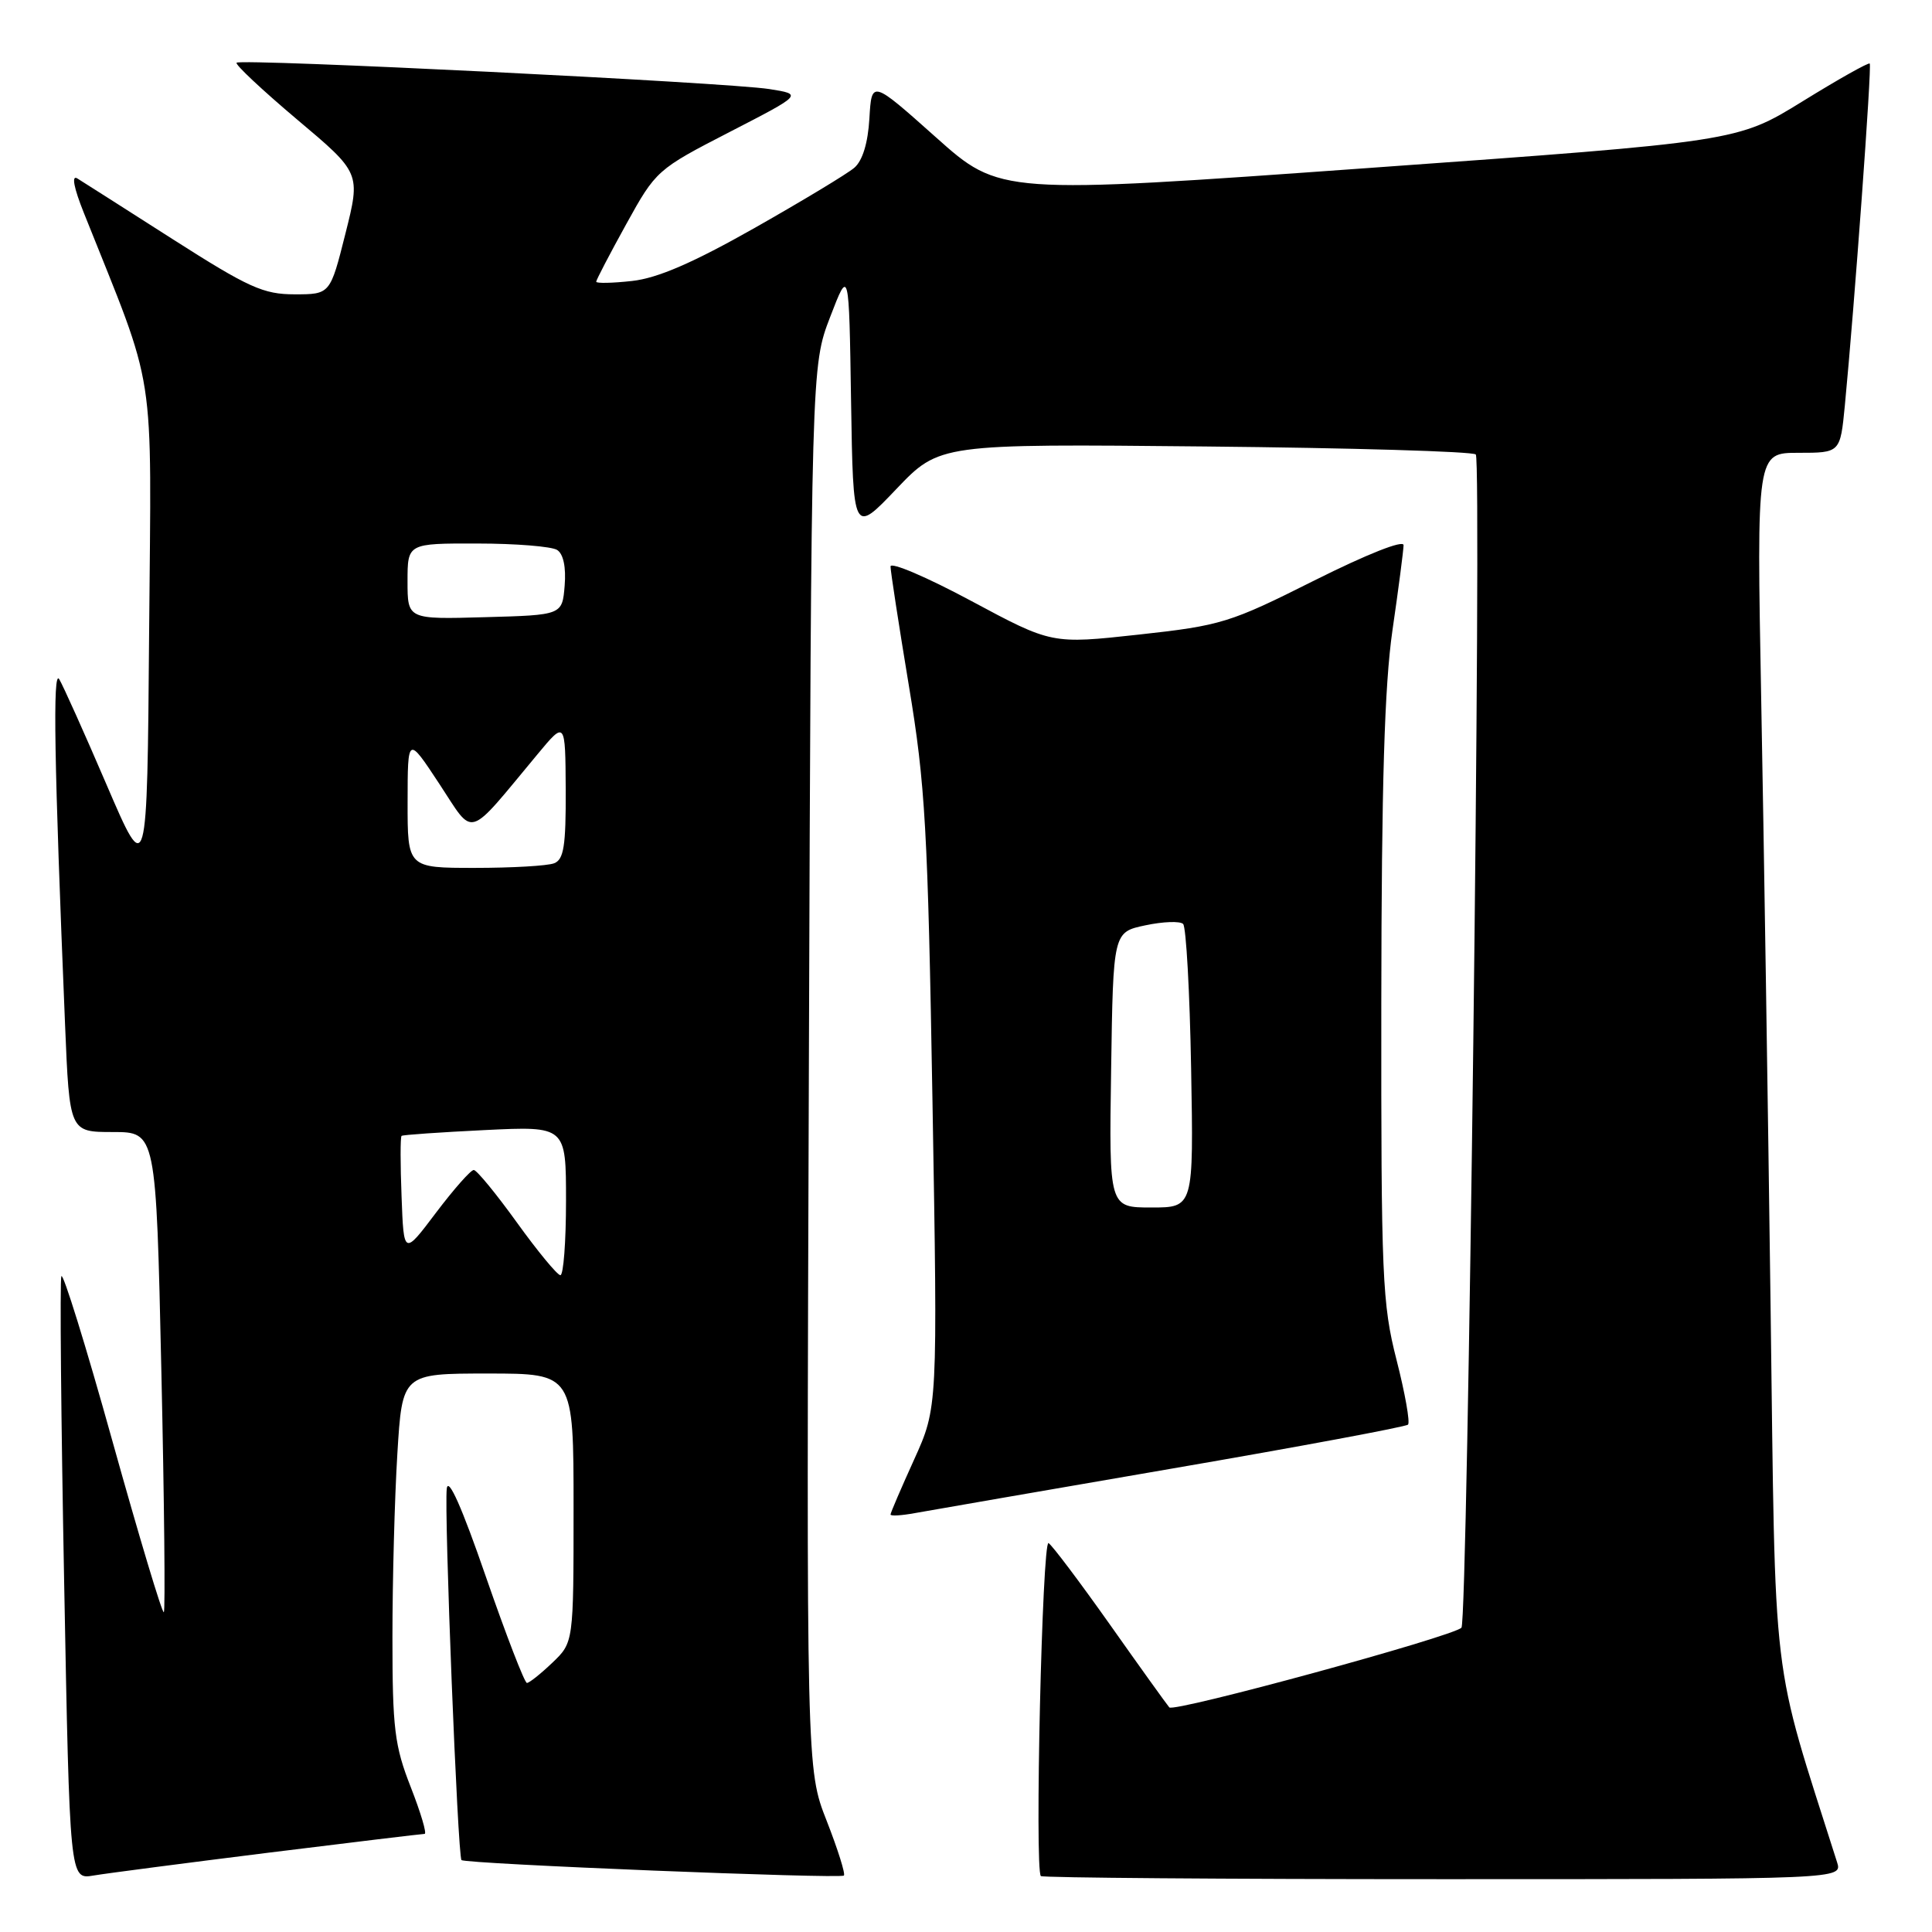 <?xml version="1.0" encoding="UTF-8" standalone="no"?>
<!DOCTYPE svg PUBLIC "-//W3C//DTD SVG 1.1//EN" "http://www.w3.org/Graphics/SVG/1.1/DTD/svg11.dtd" >
<svg xmlns="http://www.w3.org/2000/svg" xmlns:xlink="http://www.w3.org/1999/xlink" version="1.1" viewBox="0 0 256 256">
 <g >
 <path fill="currentColor"
d=" M 35.59 245.49 C 46.64 244.12 55.94 243.00 56.26 243.00 C 56.59 243.00 55.76 240.21 54.43 236.81 C 52.28 231.33 52.00 229.05 52.00 216.97 C 52.00 209.46 52.29 198.52 52.65 192.66 C 53.30 182.00 53.30 182.00 64.65 182.00 C 76.00 182.00 76.00 182.00 76.00 199.81 C 76.00 217.63 76.00 217.63 73.20 220.31 C 71.65 221.79 70.13 223.00 69.82 223.00 C 69.51 223.00 67.06 216.65 64.37 208.89 C 61.21 199.73 59.39 195.64 59.20 197.25 C 58.83 200.22 60.65 245.99 61.15 246.47 C 61.68 246.98 111.35 248.98 111.82 248.52 C 112.04 248.29 111.01 245.03 109.54 241.27 C 106.85 234.43 106.85 234.43 107.18 141.47 C 107.50 48.50 107.50 48.50 110.00 42.00 C 112.50 35.50 112.50 35.50 112.77 53.15 C 113.05 70.80 113.05 70.80 118.76 64.81 C 124.48 58.81 124.48 58.81 159.66 59.16 C 179.01 59.35 195.16 59.82 195.55 60.22 C 196.37 61.03 194.49 214.85 193.65 215.68 C 192.46 216.87 155.55 226.94 154.94 226.24 C 154.59 225.83 151.04 220.89 147.06 215.25 C 143.07 209.61 139.42 204.76 138.94 204.47 C 138.10 203.94 137.08 247.75 137.92 248.59 C 138.15 248.81 162.14 249.00 191.23 249.00 C 244.13 249.00 244.13 249.00 243.42 246.75 C 234.60 218.97 235.29 224.76 234.61 173.00 C 234.27 146.88 233.71 110.76 233.37 92.75 C 232.76 60.00 232.76 60.00 238.30 60.00 C 243.84 60.00 243.84 60.00 244.45 53.75 C 245.72 40.56 248.05 8.71 247.75 8.42 C 247.59 8.25 243.57 10.51 238.83 13.44 C 230.20 18.76 230.20 18.76 181.35 22.26 C 132.50 25.77 132.50 25.77 124.00 18.18 C 115.50 10.60 115.50 10.60 115.20 15.69 C 115.01 18.95 114.29 21.30 113.20 22.23 C 112.27 23.03 106.33 26.61 100.00 30.20 C 91.82 34.83 87.13 36.86 83.75 37.23 C 81.14 37.52 79.00 37.56 79.00 37.33 C 79.00 37.10 80.79 33.66 82.98 29.70 C 86.91 22.58 87.07 22.44 96.66 17.50 C 106.37 12.50 106.37 12.50 101.93 11.80 C 96.42 10.93 31.92 7.74 31.35 8.31 C 31.12 8.54 34.73 11.92 39.36 15.83 C 47.79 22.92 47.79 22.92 45.77 30.96 C 43.75 39.00 43.75 39.00 39.04 39.00 C 34.90 39.00 32.95 38.12 22.91 31.71 C 16.64 27.70 10.93 24.07 10.24 23.64 C 9.45 23.16 9.78 24.88 11.10 28.18 C 20.84 52.60 20.05 47.56 19.76 83.75 C 19.50 116.50 19.50 116.50 14.13 104.00 C 11.18 97.12 8.35 90.83 7.85 90.00 C 6.97 88.56 7.18 100.93 8.62 135.75 C 9.21 150.00 9.21 150.00 14.95 150.00 C 20.68 150.00 20.68 150.00 21.38 181.62 C 21.77 199.02 21.91 213.42 21.71 213.63 C 21.50 213.84 18.44 203.65 14.91 191.00 C 11.39 178.35 8.33 168.50 8.13 169.11 C 7.92 169.73 8.09 187.96 8.50 209.64 C 9.24 249.05 9.24 249.05 12.37 248.52 C 14.09 248.23 24.54 246.87 35.59 245.49 Z  M 155.26 194.60 C 172.19 191.69 186.27 189.06 186.57 188.77 C 186.86 188.47 186.18 184.62 185.05 180.20 C 183.15 172.76 183.00 169.28 183.03 132.83 C 183.06 103.90 183.45 90.86 184.51 83.50 C 185.31 78.00 185.97 72.93 185.98 72.24 C 185.99 71.50 181.15 73.42 174.19 76.90 C 162.96 82.54 161.82 82.89 150.87 84.09 C 139.36 85.35 139.36 85.35 128.68 79.62 C 122.81 76.47 118.00 74.42 118.00 75.06 C 118.00 75.70 119.10 82.81 120.43 90.86 C 122.61 103.95 122.94 109.79 123.56 146.00 C 124.25 186.50 124.25 186.50 121.13 193.39 C 119.41 197.18 118.00 200.46 118.00 200.68 C 118.00 200.91 119.46 200.82 121.25 200.49 C 123.04 200.17 138.34 197.51 155.26 194.60 Z  M 68.50 162.00 C 65.75 158.18 63.18 155.05 62.78 155.03 C 62.39 155.01 60.14 157.56 57.78 160.68 C 53.50 166.36 53.50 166.36 53.21 158.56 C 53.04 154.27 53.04 150.64 53.21 150.51 C 53.37 150.37 58.34 150.03 64.25 149.74 C 75.00 149.22 75.00 149.22 75.00 159.11 C 75.00 164.55 74.66 168.99 74.25 168.97 C 73.84 168.95 71.25 165.82 68.50 162.00 Z  M 54.01 106.25 C 54.02 97.50 54.02 97.50 58.21 103.86 C 62.93 111.02 61.70 111.39 71.21 99.96 C 74.91 95.50 74.91 95.50 74.96 104.64 C 74.99 112.09 74.71 113.90 73.42 114.39 C 72.55 114.73 67.82 115.00 62.92 115.00 C 54.00 115.00 54.00 115.00 54.01 106.25 Z  M 54.00 77.03 C 54.00 72.00 54.00 72.00 63.25 72.02 C 68.34 72.02 73.09 72.41 73.82 72.87 C 74.65 73.39 75.02 75.16 74.82 77.60 C 74.50 81.50 74.50 81.50 64.25 81.78 C 54.00 82.07 54.00 82.07 54.00 77.03 Z  M 147.23 141.75 C 147.50 123.51 147.50 123.51 151.77 122.61 C 154.12 122.11 156.37 122.03 156.77 122.43 C 157.17 122.84 157.65 131.45 157.83 141.58 C 158.16 160.00 158.16 160.00 152.56 160.00 C 146.95 160.00 146.95 160.00 147.23 141.75 Z "/>
</g>
</svg>